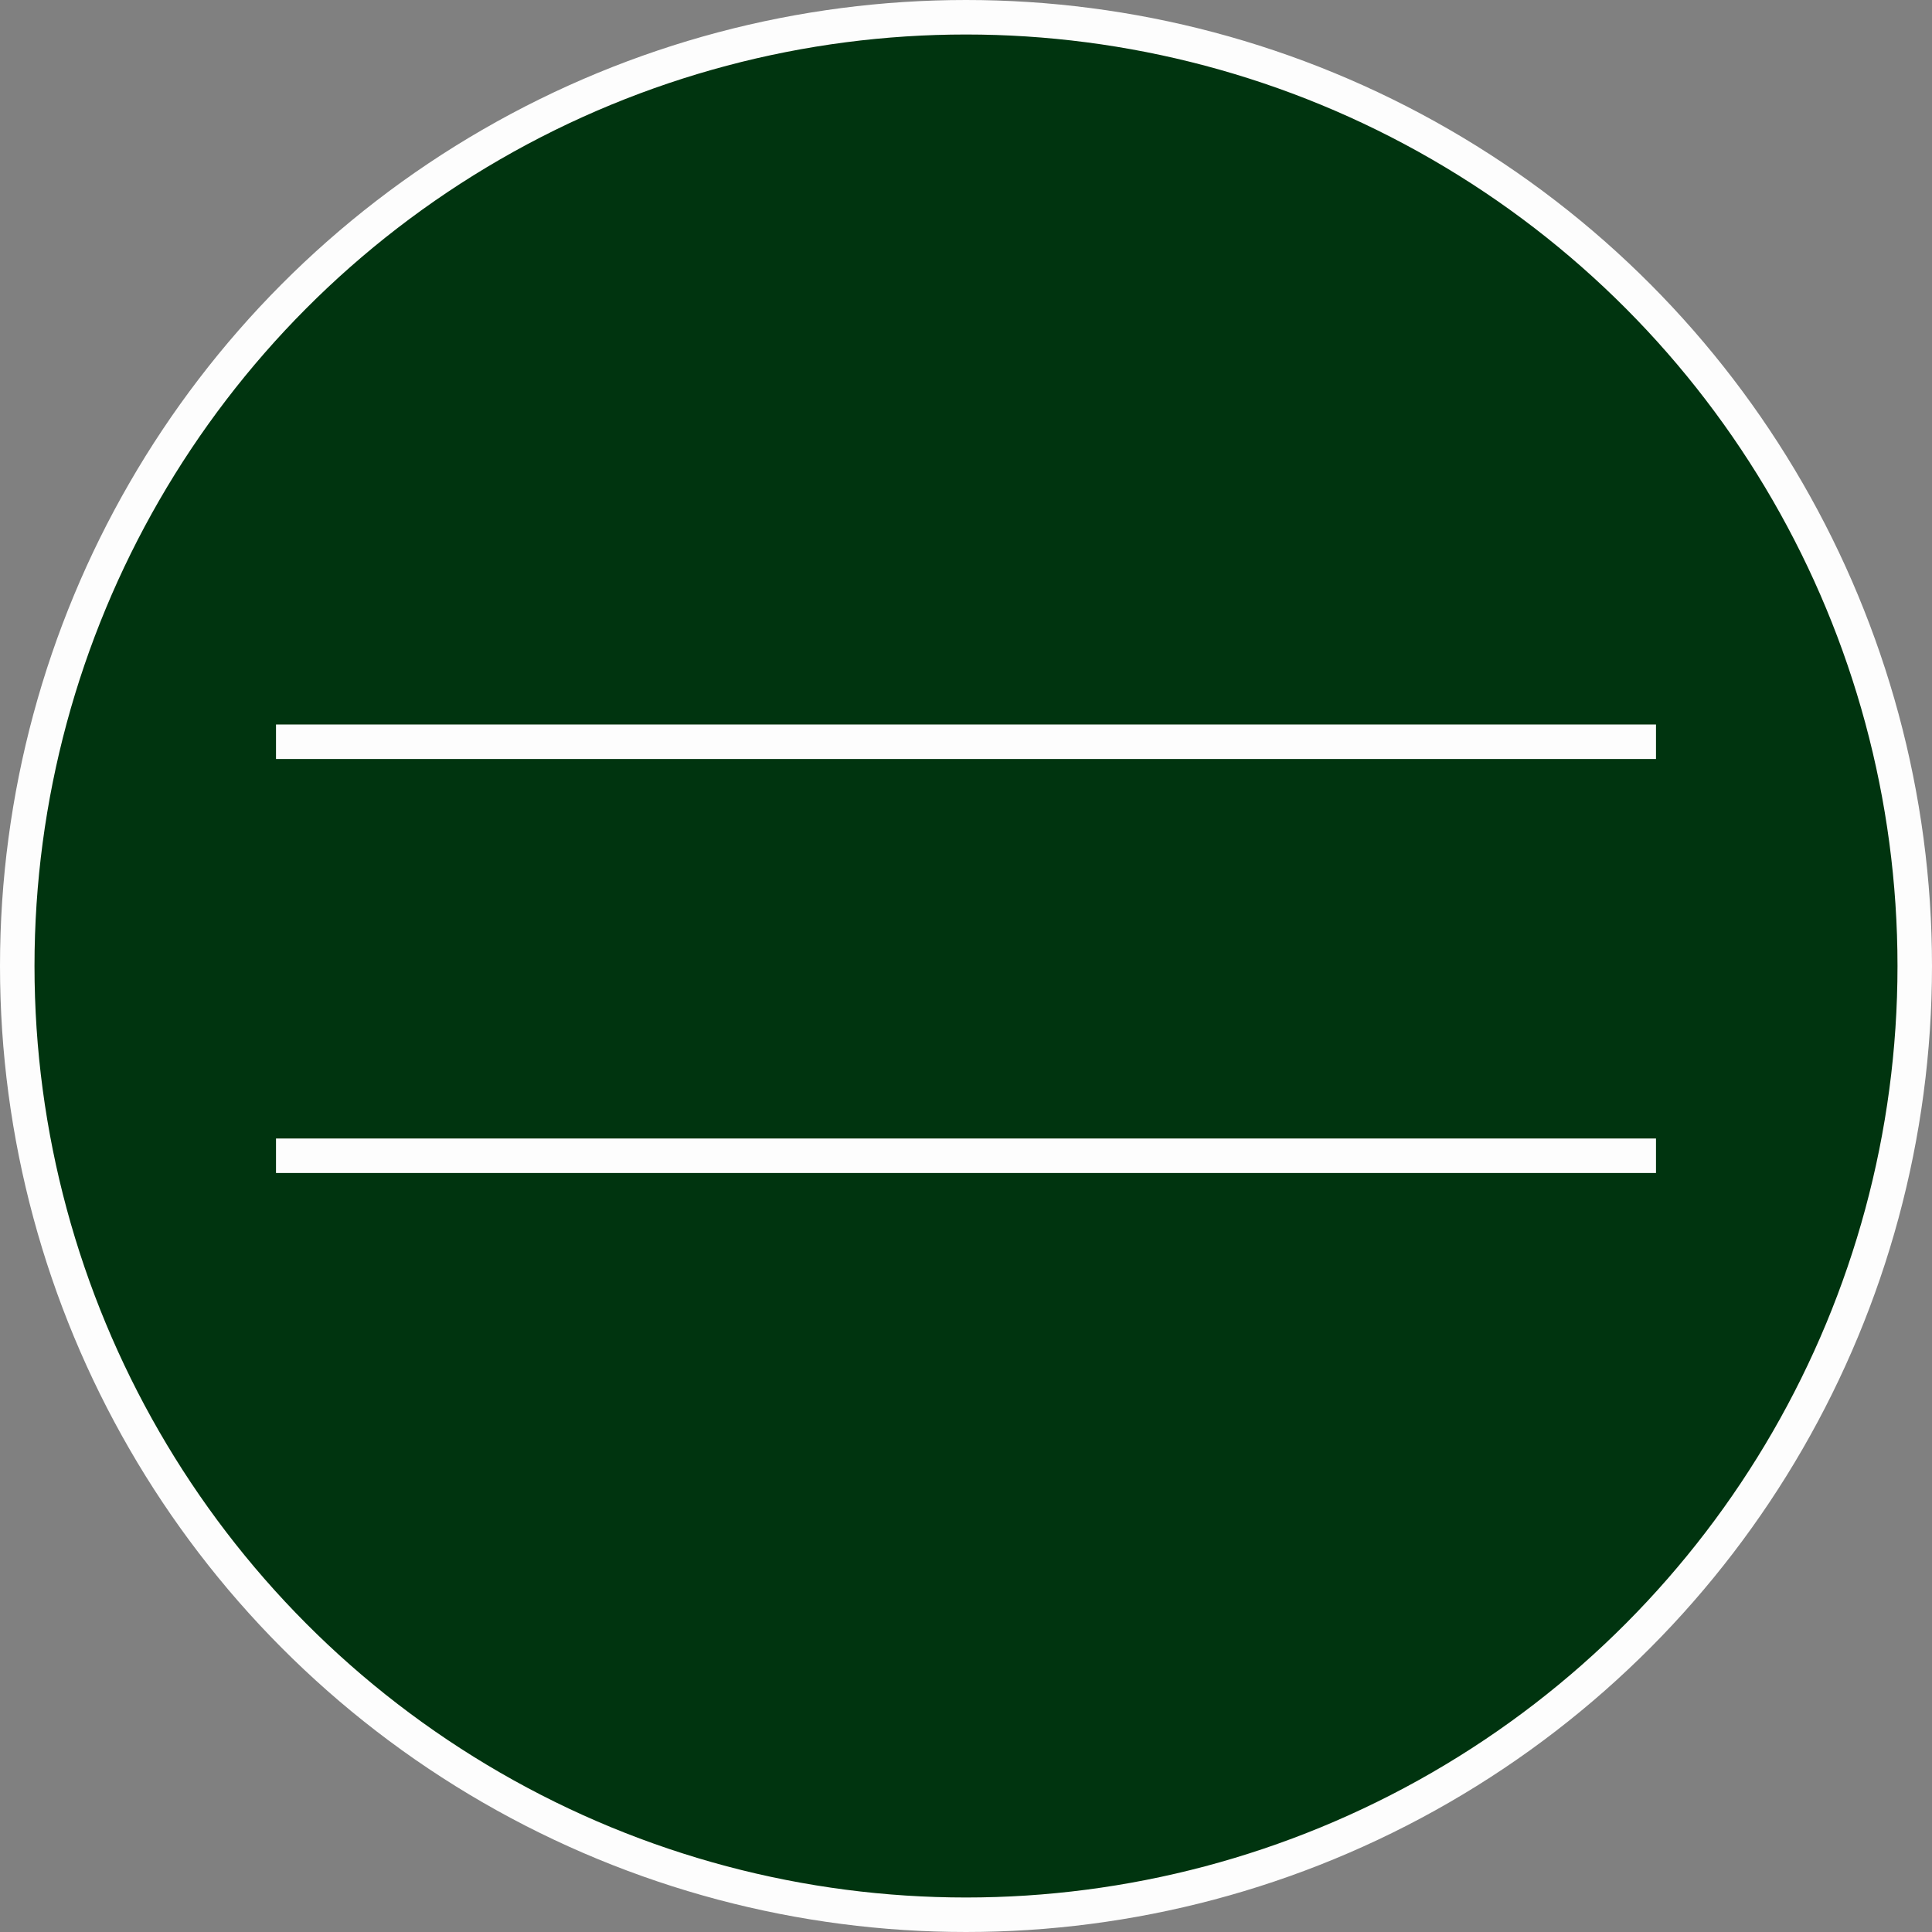 <svg width="56" height="56" viewBox="0 0 56 56" fill="none" xmlns="http://www.w3.org/2000/svg">
<rect x="0" y="0" width="56" height="56" fill="#808080" stroke="none"/>
<circle cx="28" cy="28" r="27.5" fill="#00340F" stroke="#FDFDFD"/>
<line x1="8" y1="21.5" x2="48" y2="21.5" stroke="#FDFDFD"/>
<line x1="8" y1="33.5" x2="48" y2="33.5" stroke="#FDFDFD"/>
</svg>
